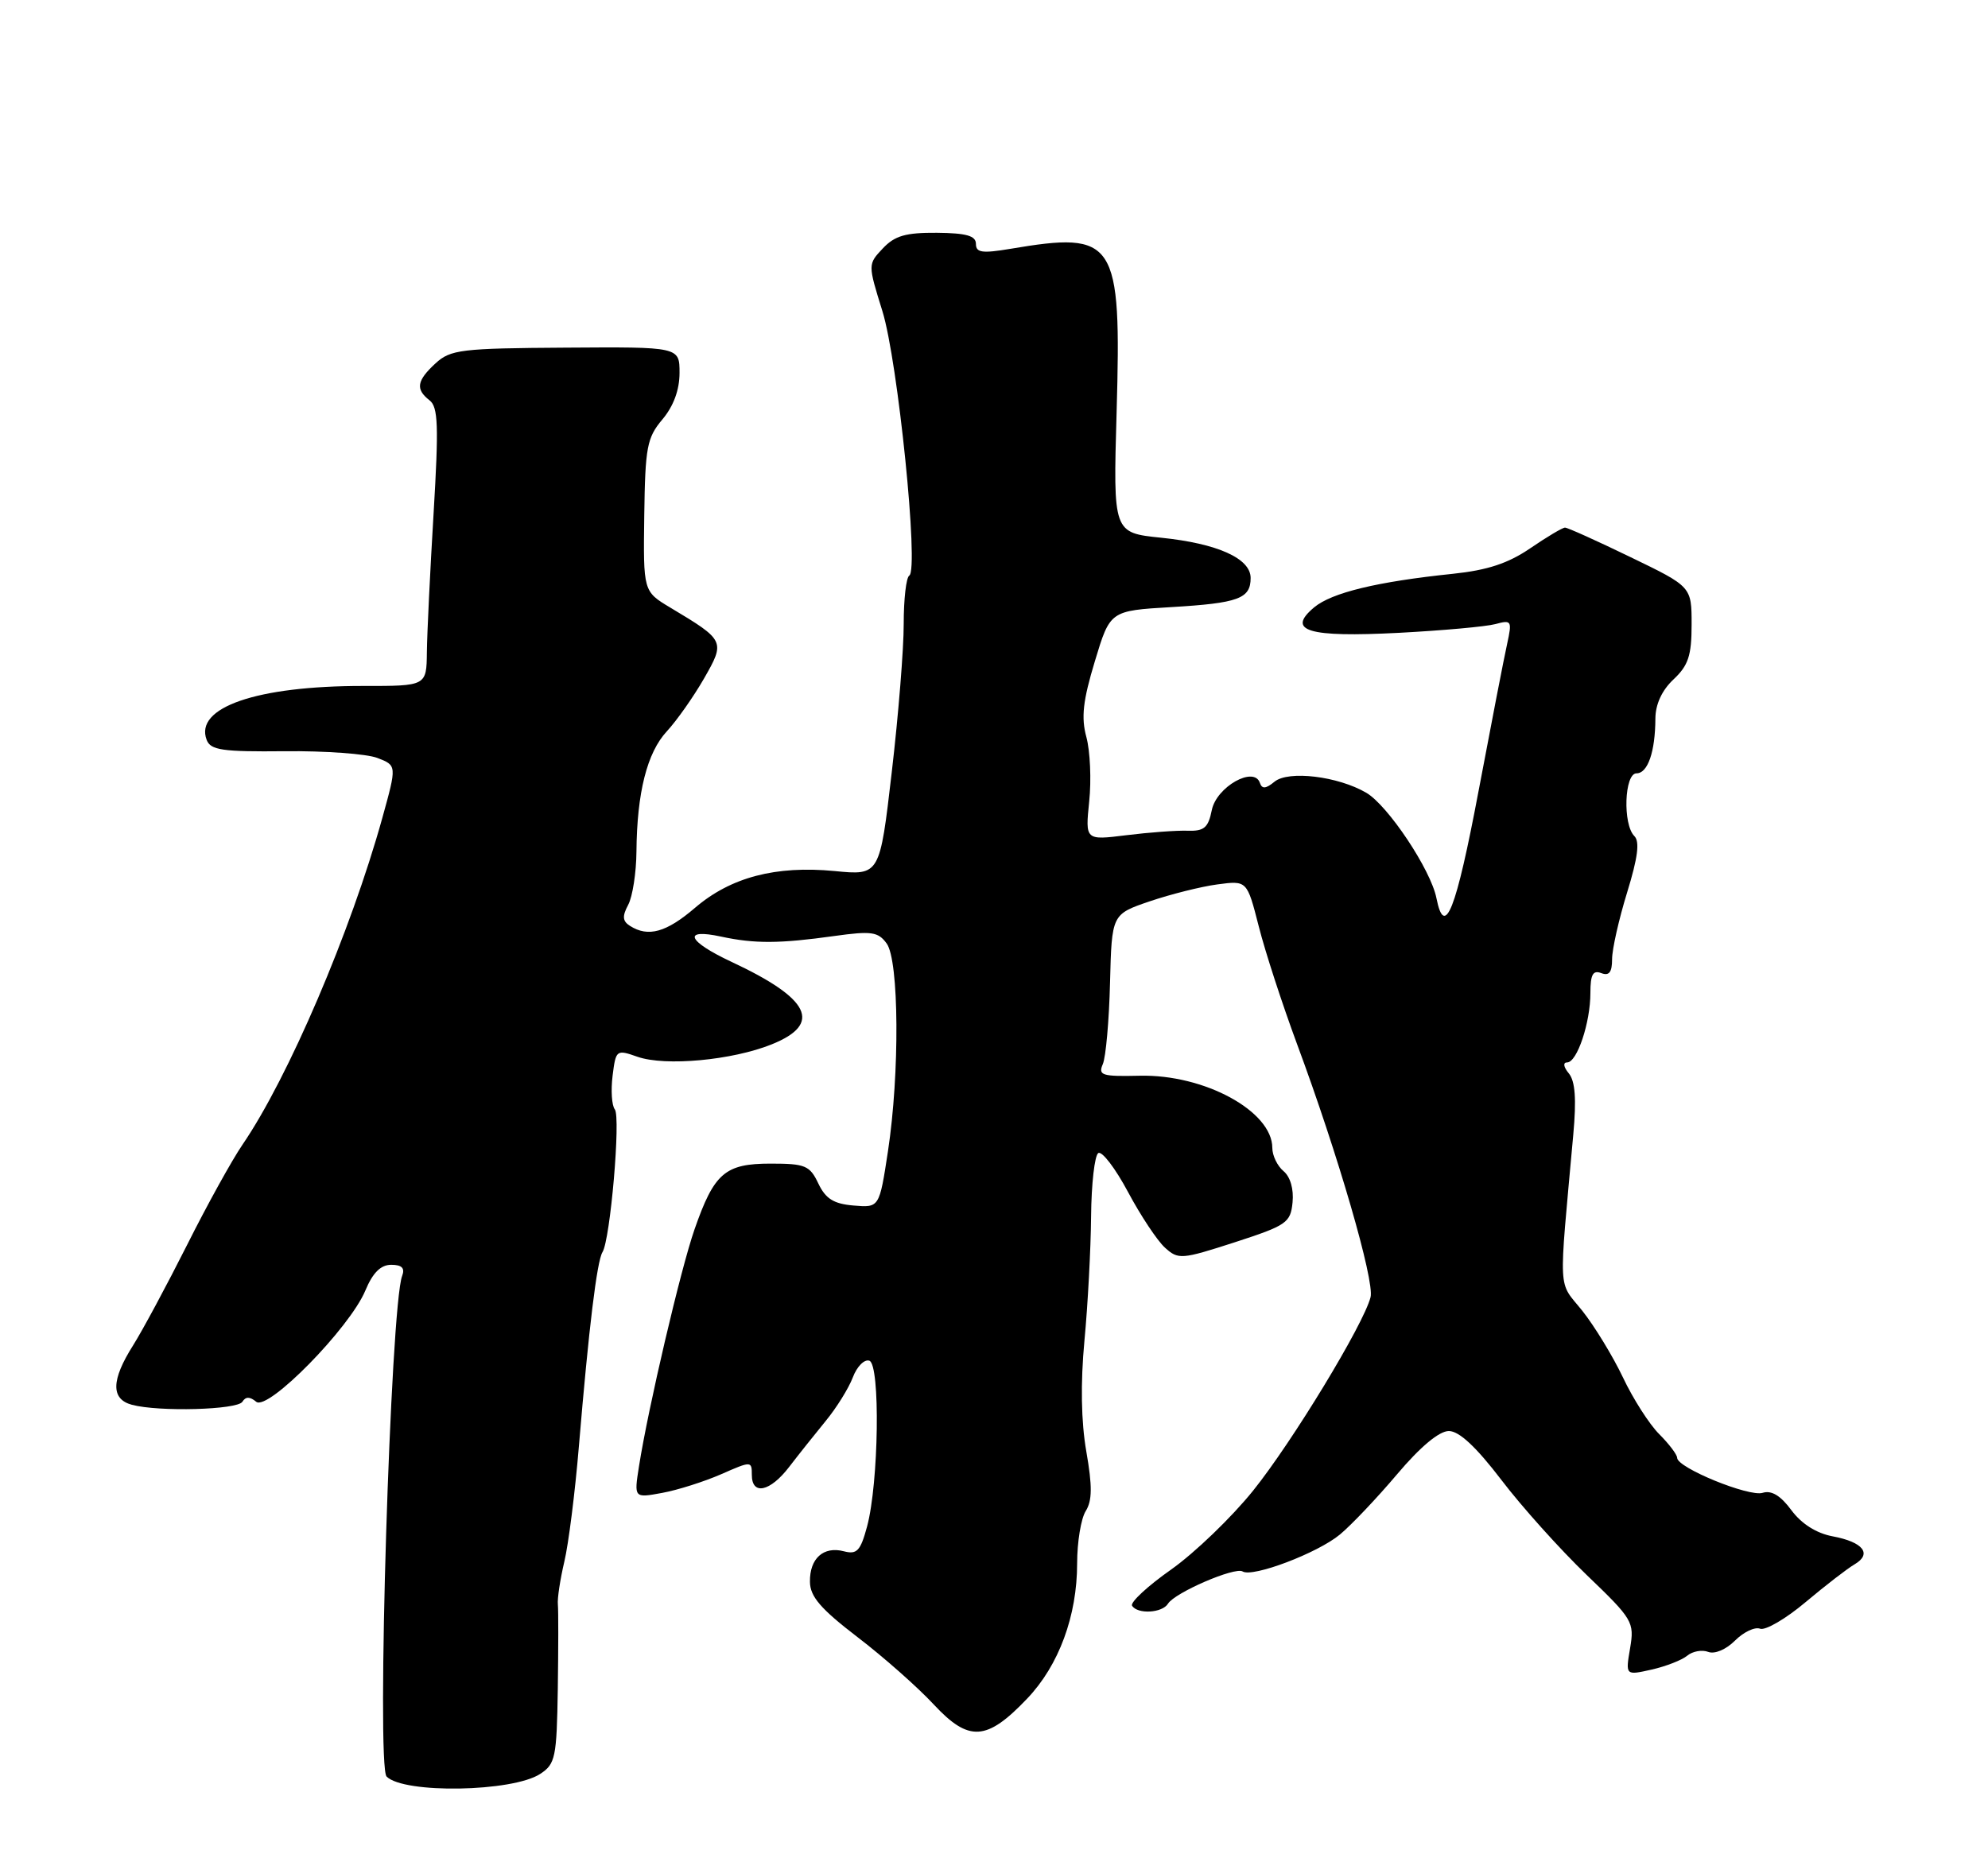<?xml version="1.0" encoding="UTF-8" standalone="no"?>
<!DOCTYPE svg PUBLIC "-//W3C//DTD SVG 1.1//EN" "http://www.w3.org/Graphics/SVG/1.1/DTD/svg11.dtd" >
<svg xmlns="http://www.w3.org/2000/svg" xmlns:xlink="http://www.w3.org/1999/xlink" version="1.1" viewBox="0 0 275 256">
 <g >
 <path fill="currentColor"
d=" M 74.73 245.44 C 76.83 244.07 77.01 243.17 77.16 233.73 C 77.24 228.10 77.25 222.82 77.17 222.00 C 77.08 221.18 77.49 218.52 78.06 216.09 C 78.64 213.67 79.55 206.47 80.08 200.09 C 81.45 183.71 82.57 174.51 83.34 173.25 C 84.43 171.50 85.88 154.59 85.05 153.50 C 84.62 152.95 84.49 150.85 84.74 148.84 C 85.19 145.25 85.26 145.19 88.19 146.22 C 92.03 147.56 101.29 146.70 106.75 144.50 C 113.79 141.66 112.09 138.18 101.18 133.08 C 95.07 130.22 94.33 128.42 99.75 129.59 C 104.39 130.59 107.84 130.57 115.40 129.51 C 120.56 128.79 121.47 128.92 122.65 130.54 C 124.37 132.89 124.47 148.52 122.83 159.30 C 121.64 167.10 121.64 167.10 118.08 166.80 C 115.33 166.57 114.21 165.87 113.20 163.75 C 112.02 161.26 111.39 161.00 106.60 161.00 C 100.29 161.00 98.79 162.30 96.07 170.11 C 94.17 175.55 89.66 194.79 88.39 202.89 C 87.70 207.28 87.70 207.28 91.60 206.56 C 93.74 206.17 97.41 205.00 99.75 203.98 C 103.93 202.14 104.00 202.14 104.00 204.06 C 104.00 206.95 106.53 206.41 109.17 202.96 C 110.45 201.29 112.72 198.44 114.21 196.62 C 115.71 194.80 117.40 192.08 117.97 190.58 C 118.54 189.07 119.57 188.03 120.26 188.27 C 121.79 188.81 121.56 205.20 119.94 211.22 C 119.03 214.59 118.54 215.11 116.74 214.64 C 113.91 213.90 111.99 215.63 112.04 218.87 C 112.06 220.91 113.54 222.62 118.60 226.50 C 122.20 229.25 126.95 233.45 129.16 235.83 C 134.03 241.06 136.49 240.91 142.10 235.01 C 146.48 230.41 149.00 223.57 149.00 216.31 C 149.00 213.37 149.53 210.12 150.19 209.07 C 151.09 207.63 151.11 205.63 150.27 200.83 C 149.55 196.69 149.46 191.39 150.01 185.50 C 150.48 180.55 150.89 172.81 150.93 168.31 C 150.97 163.80 151.42 159.86 151.93 159.54 C 152.44 159.23 154.29 161.65 156.04 164.93 C 157.79 168.21 160.09 171.67 161.15 172.63 C 162.99 174.30 163.43 174.27 170.79 171.89 C 177.99 169.55 178.52 169.19 178.80 166.36 C 178.98 164.53 178.49 162.82 177.55 162.04 C 176.70 161.33 176.00 159.89 176.00 158.83 C 176.00 153.75 166.60 148.63 157.65 148.84 C 152.44 148.96 151.88 148.79 152.55 147.24 C 152.97 146.28 153.42 141.22 153.55 136.00 C 153.79 126.50 153.79 126.50 159.04 124.71 C 161.93 123.73 166.14 122.67 168.39 122.37 C 172.50 121.82 172.50 121.82 174.12 128.16 C 175.00 131.65 177.39 138.98 179.42 144.46 C 185.07 159.67 190.16 177.22 189.59 179.48 C 188.62 183.27 178.78 199.48 173.35 206.24 C 170.37 209.95 165.26 214.86 162.01 217.16 C 158.75 219.45 156.32 221.71 156.60 222.17 C 157.35 223.38 160.77 223.19 161.57 221.89 C 162.51 220.36 170.82 216.77 171.89 217.43 C 173.28 218.29 182.26 214.89 185.35 212.32 C 186.92 211.02 190.48 207.27 193.26 203.98 C 196.48 200.17 199.08 198.00 200.42 198.00 C 201.84 198.00 204.19 200.19 207.68 204.76 C 210.51 208.48 215.83 214.40 219.48 217.91 C 225.88 224.05 226.10 224.43 225.49 228.06 C 224.85 231.82 224.85 231.82 228.46 231.01 C 230.44 230.56 232.66 229.70 233.40 229.08 C 234.14 228.47 235.44 228.23 236.30 228.56 C 237.18 228.90 238.76 228.24 240.00 227.00 C 241.19 225.81 242.75 225.07 243.47 225.35 C 244.20 225.63 247.03 223.98 249.76 221.68 C 252.50 219.38 255.55 217.02 256.55 216.44 C 259.01 214.99 257.73 213.36 253.51 212.57 C 251.26 212.15 249.20 210.84 247.80 208.95 C 246.31 206.93 245.05 206.17 243.83 206.55 C 241.95 207.15 232.00 203.08 232.00 201.71 C 232.00 201.27 230.88 199.79 229.51 198.42 C 228.15 197.06 225.89 193.53 224.50 190.58 C 223.10 187.64 220.57 183.49 218.88 181.36 C 215.47 177.11 215.60 179.50 217.63 157.01 C 218.08 152.06 217.90 149.59 217.01 148.51 C 216.28 147.63 216.18 147.00 216.78 147.00 C 218.16 147.00 220.00 141.49 220.00 137.38 C 220.00 134.84 220.35 134.20 221.50 134.64 C 222.59 135.06 223.00 134.53 223.00 132.71 C 223.00 131.34 223.94 127.18 225.08 123.48 C 226.56 118.67 226.85 116.45 226.08 115.68 C 224.45 114.05 224.70 107.00 226.38 107.00 C 227.94 107.00 228.97 104.01 228.99 99.42 C 229.00 97.45 229.89 95.51 231.50 94.00 C 233.55 92.07 234.00 90.71 234.00 86.41 C 234.00 81.17 234.00 81.17 225.56 77.09 C 220.92 74.84 216.84 73.00 216.49 73.00 C 216.14 73.00 213.98 74.29 211.68 75.86 C 208.62 77.95 205.76 78.89 201.00 79.39 C 190.50 80.48 184.22 82.00 181.78 84.04 C 177.90 87.30 180.93 88.21 193.50 87.56 C 199.55 87.24 205.56 86.70 206.86 86.35 C 209.10 85.74 209.18 85.89 208.48 89.10 C 208.06 90.97 206.29 100.12 204.53 109.44 C 201.41 125.98 199.84 129.97 198.70 124.26 C 197.92 120.33 192.00 111.45 189.00 109.69 C 185.09 107.40 178.22 106.57 176.30 108.16 C 175.10 109.15 174.57 109.19 174.28 108.32 C 173.47 105.94 168.28 108.87 167.63 112.08 C 167.14 114.53 166.57 115.02 164.27 114.94 C 162.75 114.89 158.94 115.17 155.81 115.56 C 150.12 116.27 150.12 116.27 150.67 110.88 C 150.98 107.91 150.80 103.92 150.28 101.99 C 149.54 99.27 149.80 96.95 151.45 91.50 C 153.56 84.50 153.56 84.50 162.03 84.00 C 171.32 83.45 173.00 82.83 173.00 79.97 C 173.00 77.26 168.41 75.20 160.62 74.40 C 153.98 73.72 153.98 73.72 154.46 57.05 C 155.14 33.16 154.36 31.96 139.75 34.43 C 135.86 35.08 135.00 34.96 135.00 33.75 C 135.00 32.62 133.68 32.25 129.60 32.21 C 125.28 32.18 123.78 32.61 122.12 34.37 C 120.05 36.57 120.05 36.57 122.06 43.04 C 124.20 49.91 127.14 78.80 125.78 79.64 C 125.35 79.90 125.01 82.90 125.01 86.31 C 125.02 89.71 124.28 98.94 123.36 106.81 C 121.70 121.13 121.70 121.13 115.45 120.52 C 107.31 119.74 101.09 121.37 96.15 125.60 C 92.17 129.01 89.67 129.71 87.15 128.11 C 86.11 127.45 86.05 126.78 86.90 125.19 C 87.50 124.06 88.02 120.74 88.04 117.82 C 88.11 109.66 89.51 104.13 92.25 101.18 C 93.61 99.71 95.92 96.43 97.37 93.91 C 100.35 88.71 100.30 88.61 92.74 84.08 C 88.98 81.83 88.98 81.83 89.12 71.33 C 89.25 61.87 89.49 60.57 91.63 58.03 C 93.17 56.20 94.00 53.94 94.00 51.60 C 94.00 47.99 94.00 47.99 78.25 48.10 C 63.79 48.19 62.32 48.37 60.25 50.27 C 57.64 52.68 57.45 53.85 59.42 55.39 C 60.61 56.32 60.70 58.90 59.98 71.00 C 59.50 78.97 59.08 87.62 59.05 90.21 C 59.00 94.92 59.00 94.92 50.25 94.91 C 35.51 94.90 26.86 97.88 28.59 102.38 C 29.13 103.79 30.77 104.03 39.36 103.94 C 44.94 103.88 50.71 104.30 52.20 104.87 C 54.90 105.91 54.90 105.91 52.89 113.16 C 48.52 128.91 39.88 149.11 33.55 158.37 C 32.09 160.50 28.63 166.76 25.86 172.29 C 23.08 177.81 19.73 184.05 18.41 186.15 C 15.37 190.95 15.32 193.59 18.25 194.37 C 21.98 195.37 32.84 195.07 33.53 193.95 C 33.98 193.22 34.56 193.22 35.44 193.95 C 37.05 195.28 48.37 183.75 50.54 178.56 C 51.57 176.09 52.67 175.00 54.12 175.00 C 55.59 175.00 56.04 175.46 55.63 176.53 C 54.02 180.71 52.05 244.38 53.48 245.81 C 55.88 248.21 70.90 247.95 74.73 245.44 Z "/>
</g>
</svg>